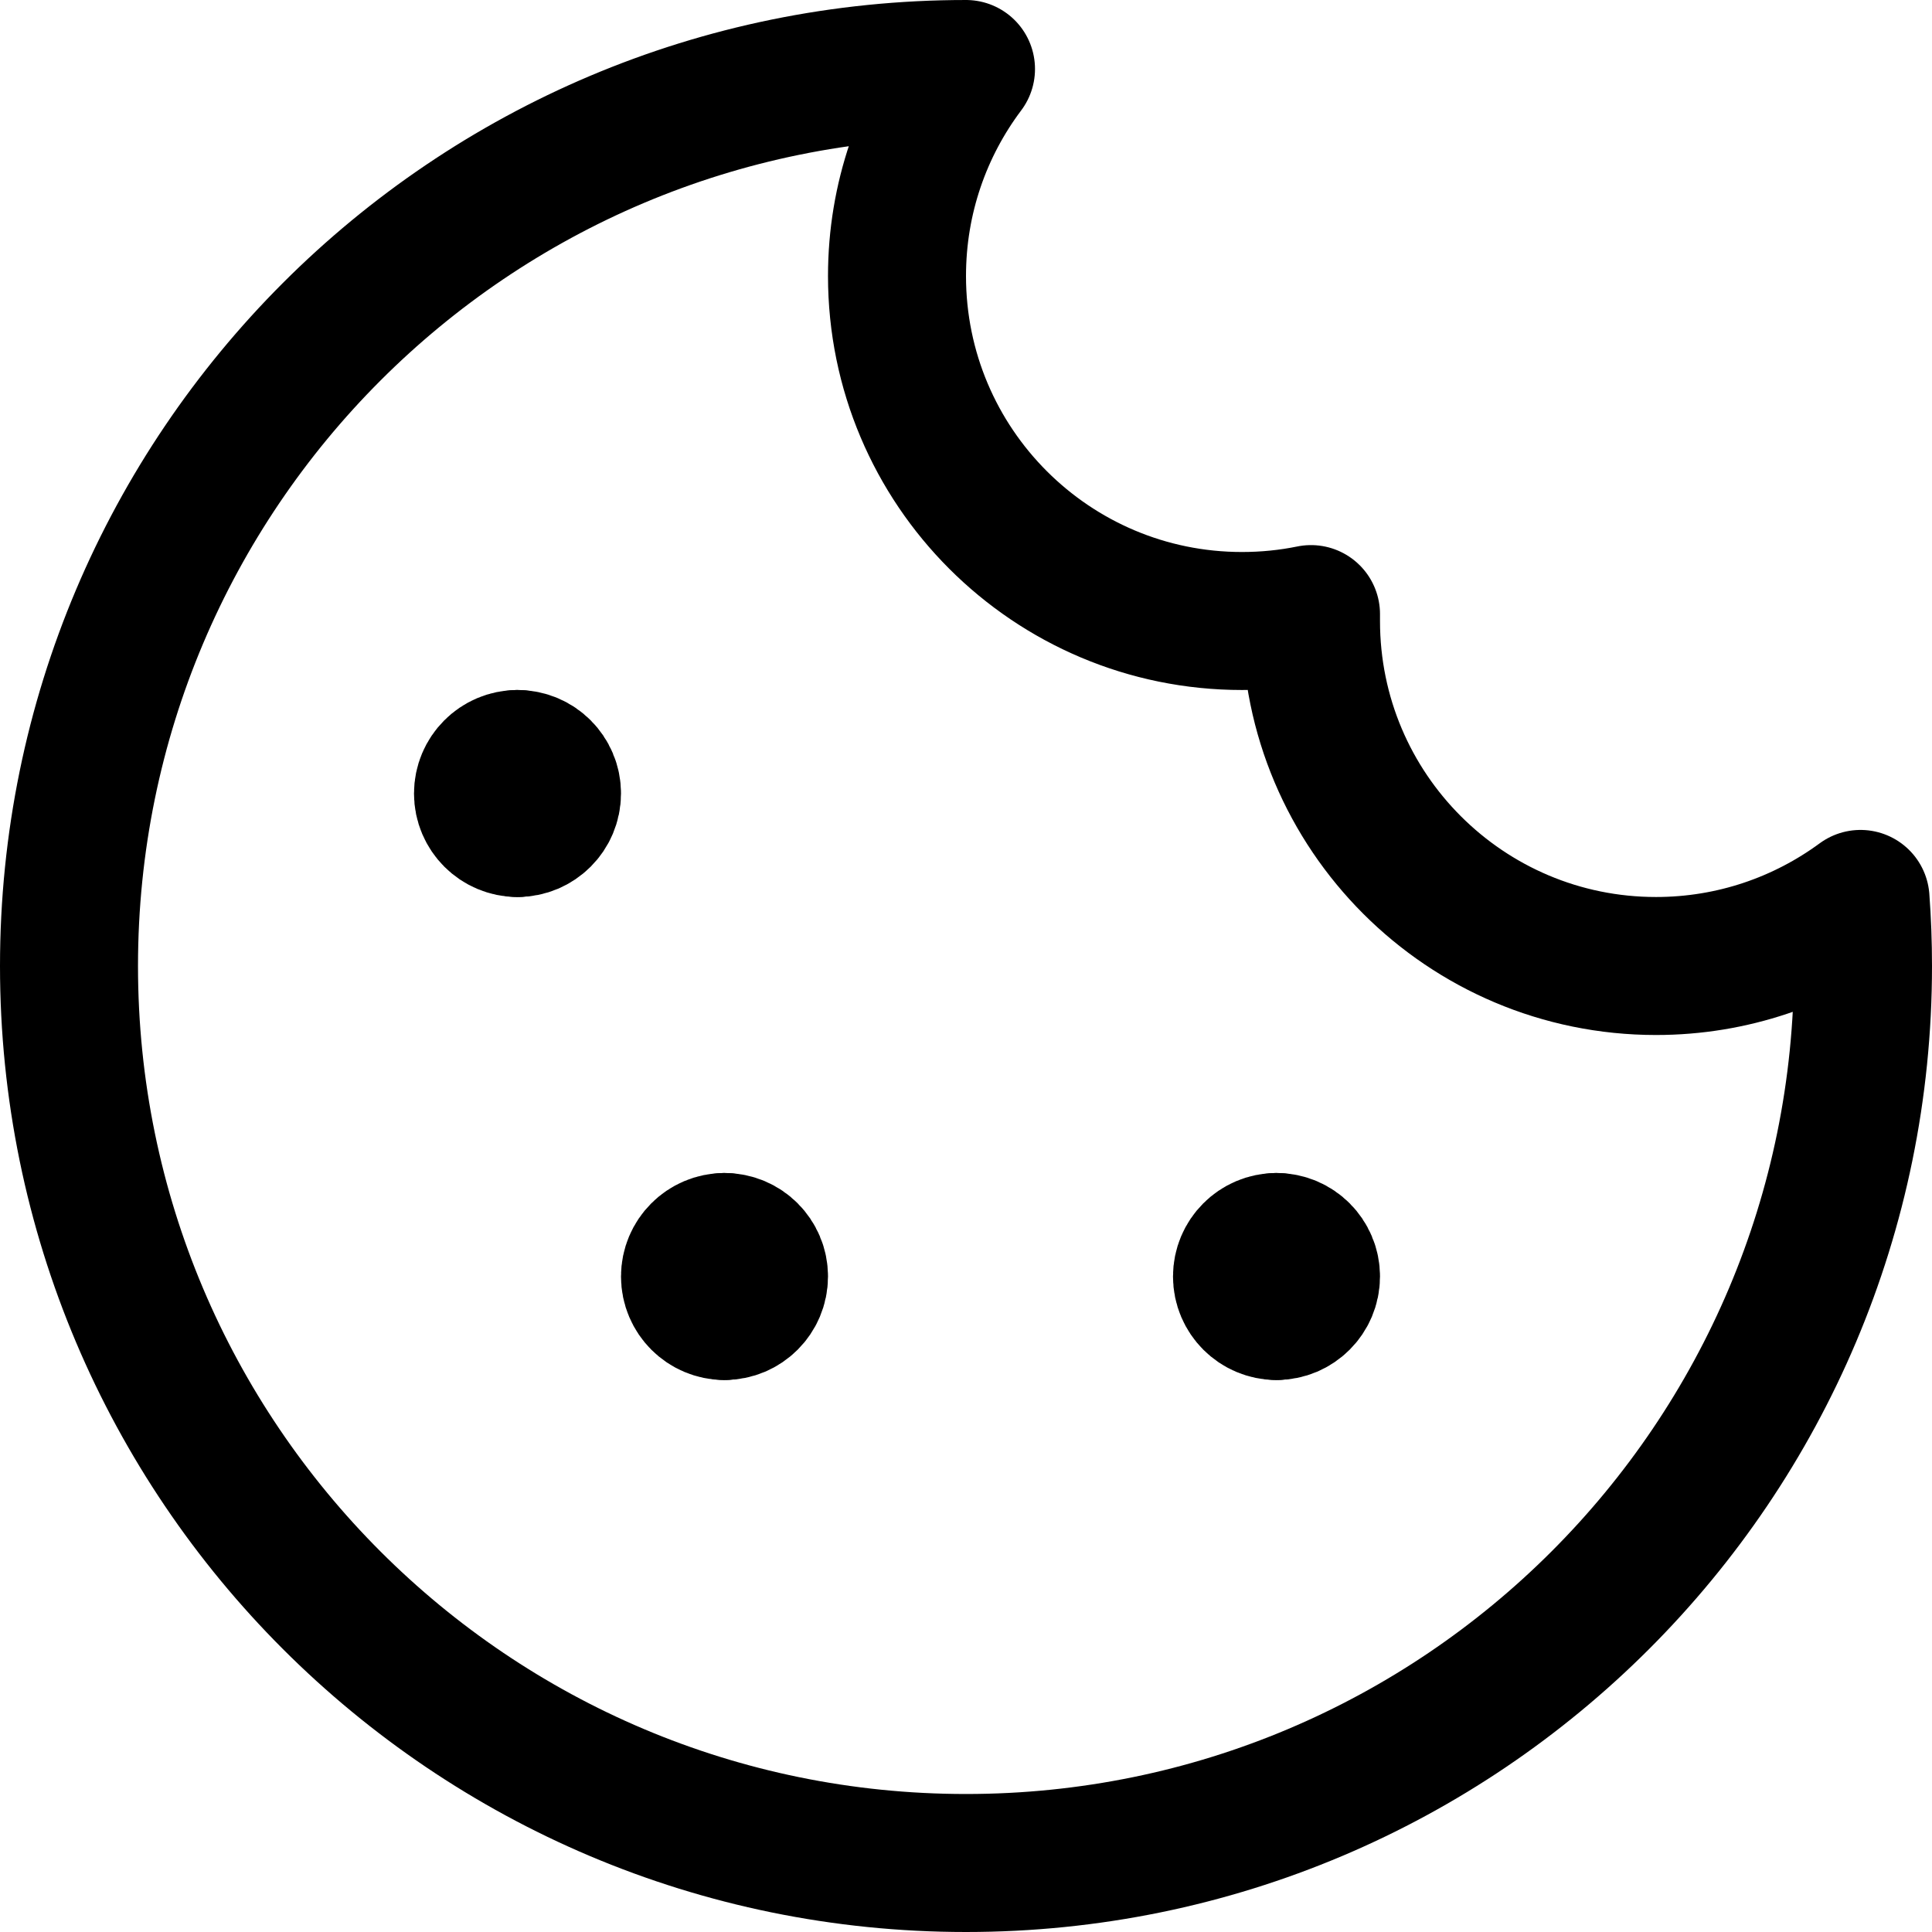<svg xmlns="http://www.w3.org/2000/svg" fill="none" viewBox="0 0 14 14"><g id="cookie-bite--cookie-biscuit-sweet-chocolate-chips-bite"><path id="Subtract" stroke="#000000" stroke-linecap="round" stroke-linejoin="round" d="M9.5 4.45C9.339 4.483 9.171 4.5 9 4.5 7.619 4.5 6.5 3.381 6.5 2c0 -0.563 0.186 -1.082 0.5 -1.5C3.41 0.5 0.5 3.41 0.5 7c0 3.59 2.91 6.5 6.5 6.5 3.59 0 6.5 -2.91 6.5 -6.5 0 -0.164 -0.006 -0.326 -0.018 -0.486C13.067 6.819 12.555 7 12 7c-1.381 0 -2.5 -1.119 -2.5 -2.5 0 -0.017 0 -0.033 0 -0.05Z" stroke-width="1"></path><g id="Group 11"><path id="Ellipse 1094" stroke="#000000" stroke-linecap="round" stroke-linejoin="round" d="M3.75 6c-0.138 0 -0.25 -0.112 -0.25 -0.25s0.112 -0.25 0.25 -0.25" stroke-width="1"></path><path id="Ellipse 1095" stroke="#000000" stroke-linecap="round" stroke-linejoin="round" d="M3.75 6c0.138 0 0.25 -0.112 0.25 -0.25s-0.112 -0.25 -0.25 -0.25" stroke-width="1"></path></g><g id="Group 17"><path id="Ellipse 1094_2" stroke="#000000" stroke-linecap="round" stroke-linejoin="round" d="M5.25 9.5c-0.138 0 -0.25 -0.112 -0.25 -0.25S5.112 9 5.25 9" stroke-width="1"></path><path id="Ellipse 1095_2" stroke="#000000" stroke-linecap="round" stroke-linejoin="round" d="M5.25 9.5c0.138 0 0.25 -0.112 0.25 -0.25S5.388 9 5.25 9" stroke-width="1"></path></g><g id="Group 18"><path id="Ellipse 1094_3" stroke="#000000" stroke-linecap="round" stroke-linejoin="round" d="M9.25 9.5c-0.138 0 -0.25 -0.112 -0.25 -0.25S9.112 9 9.25 9" stroke-width="1"></path><path id="Ellipse 1095_3" stroke="#000000" stroke-linecap="round" stroke-linejoin="round" d="M9.25 9.5c0.138 0 0.25 -0.112 0.25 -0.25S9.388 9 9.25 9" stroke-width="1"></path></g></g></svg>